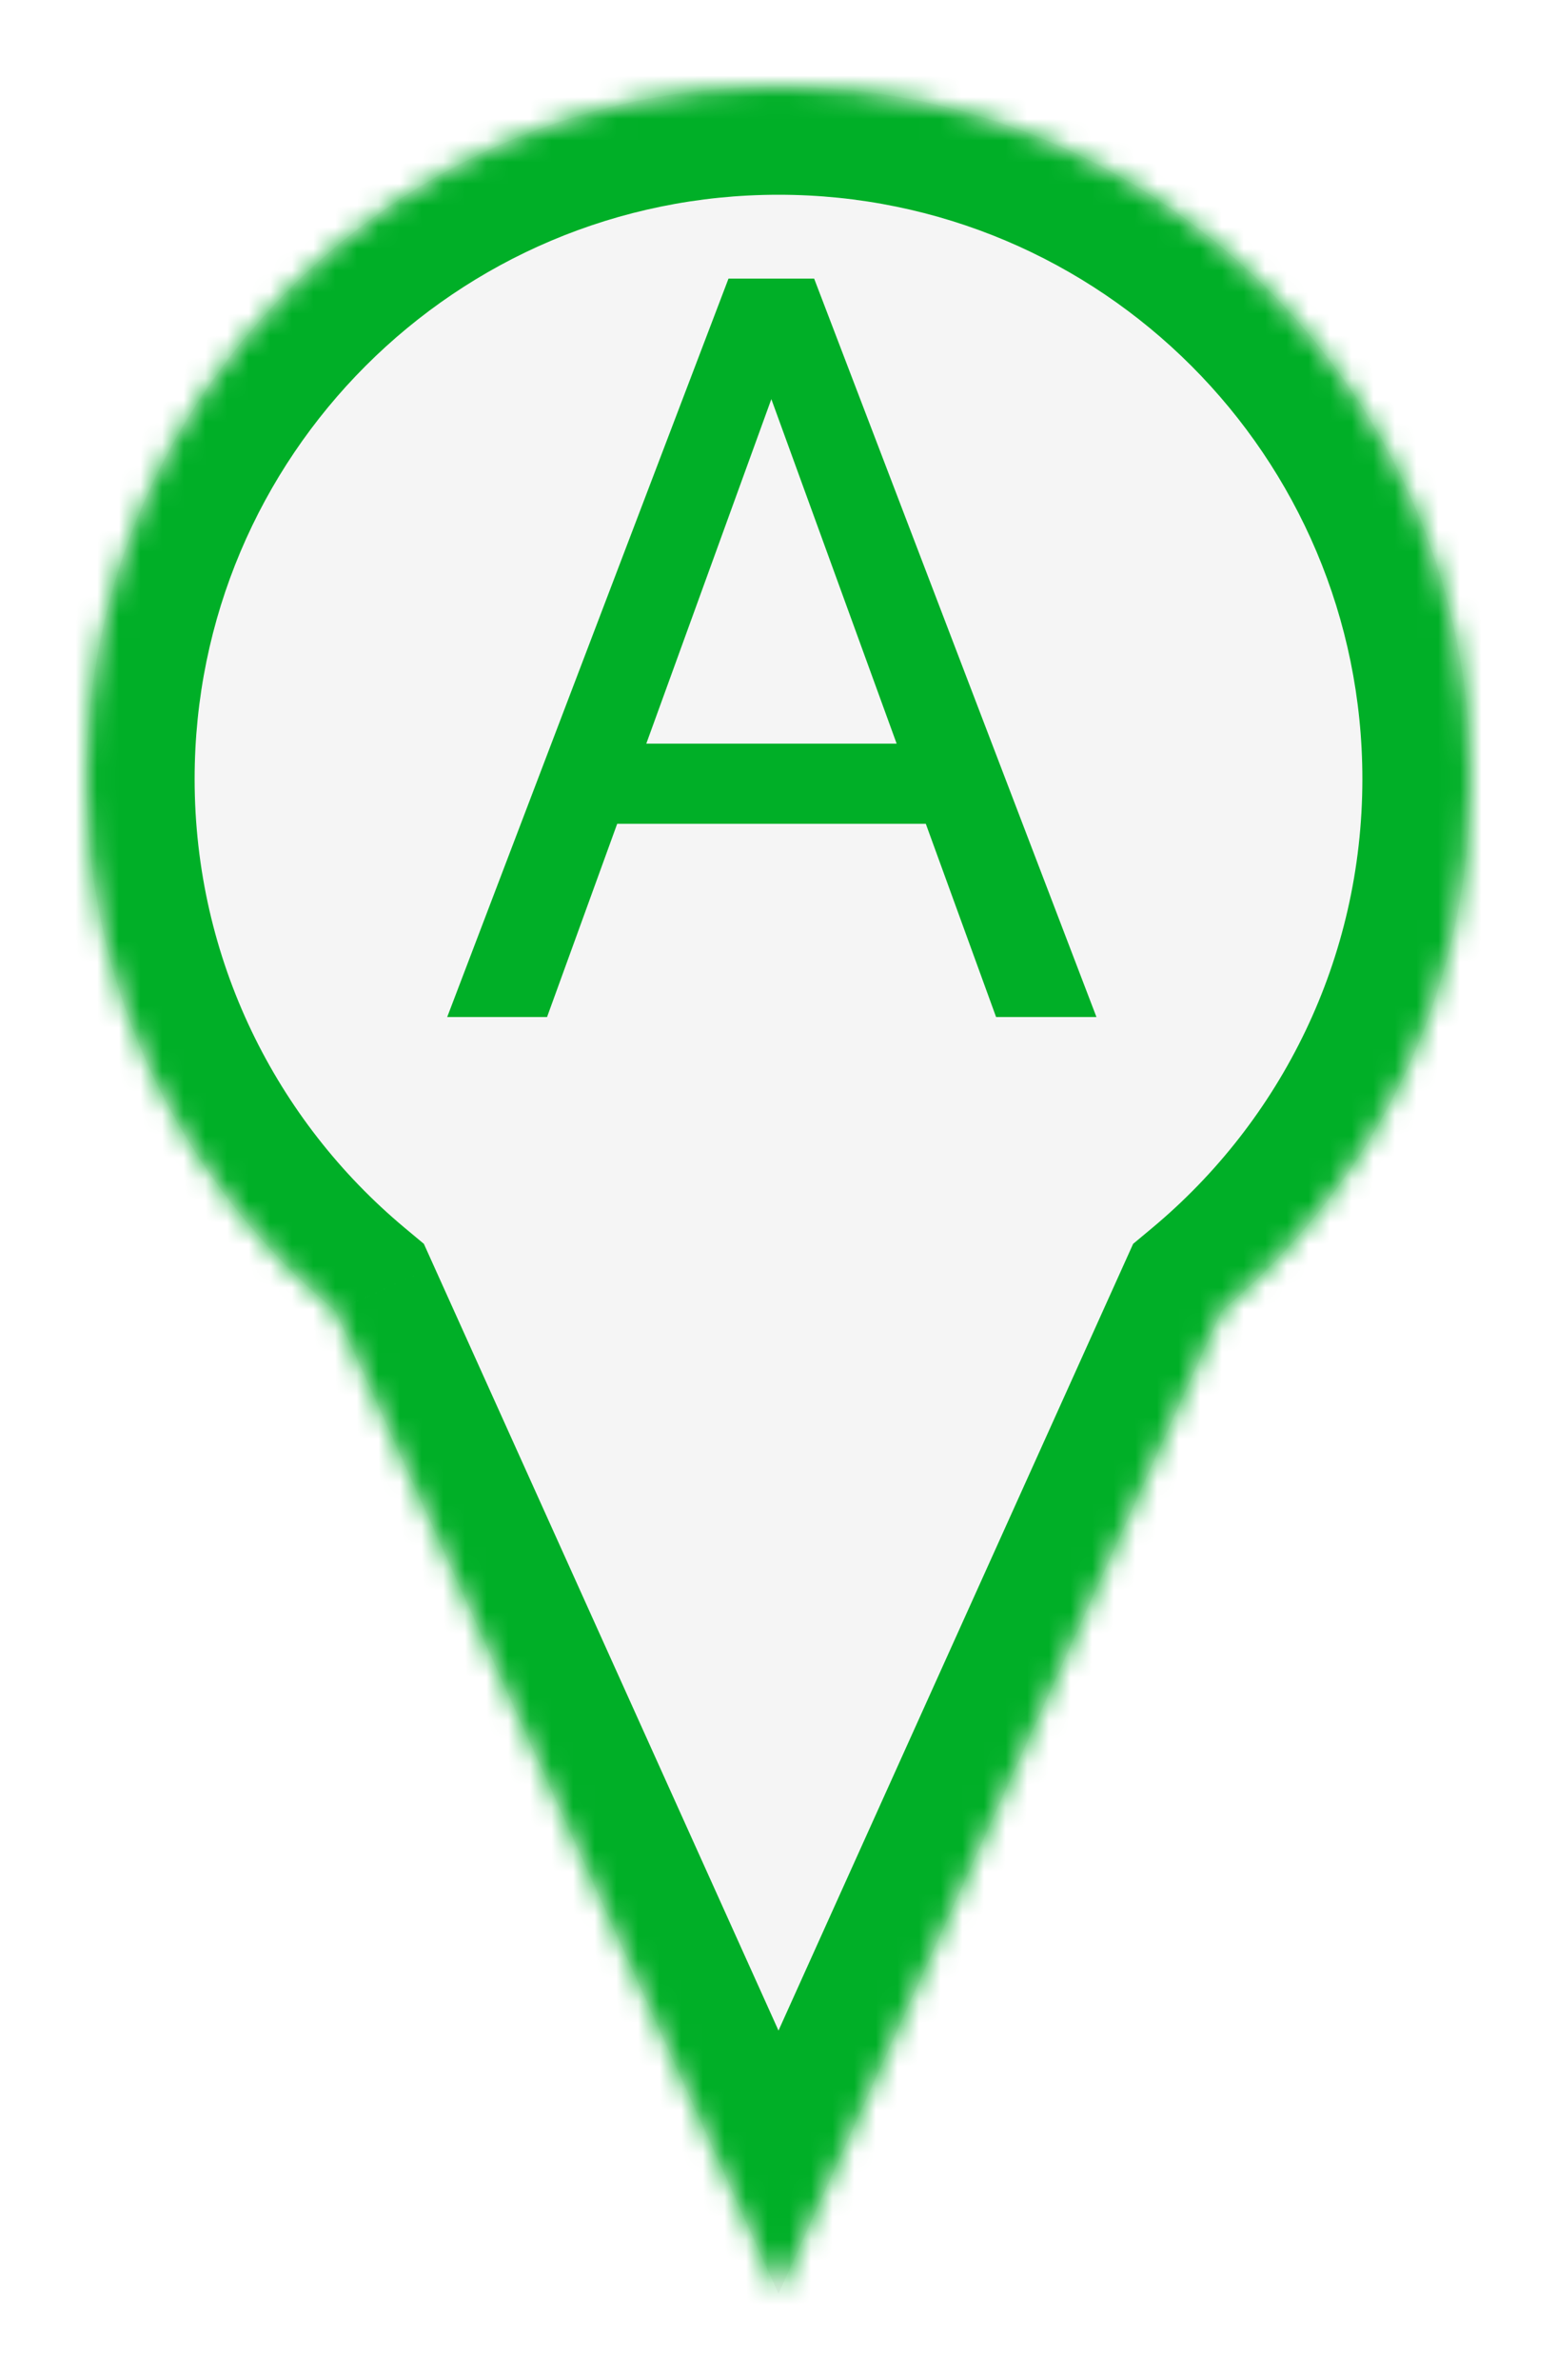 <svg width="72" height="110" viewBox="0 0 72 110" fill="none" xmlns="http://www.w3.org/2000/svg">
<g filter="url(#filter0_d_30_194)">
<mask id="path-1-inside-1_30_194" fill="white">
<path fill-rule="evenodd" clip-rule="evenodd" d="M56.484 56.585C63.522 50.715 68 41.881 68 32C68 14.327 53.673 0 36 0C18.327 0 4 14.327 4 32C4 41.881 8.478 50.715 15.515 56.585L36 102L56.484 56.585Z"/>
</mask>
<path fill-rule="evenodd" clip-rule="evenodd" d="M56.484 56.585C63.522 50.715 68 41.881 68 32C68 14.327 53.673 0 36 0C18.327 0 4 14.327 4 32C4 41.881 8.478 50.715 15.515 56.585L36 102L56.484 56.585Z" fill="#F5F5F5"/>
<path d="M56.484 56.585L53.282 52.746L52.399 53.482L51.927 54.529L56.484 56.585ZM15.515 56.585L20.073 54.529L19.601 53.482L18.718 52.746L15.515 56.585ZM36 102L31.442 104.056L36 114.161L40.558 104.056L36 102ZM63 32C63 40.335 59.229 47.785 53.282 52.746L59.687 60.425C67.815 53.646 73 43.426 73 32H63ZM36 5C50.912 5 63 17.088 63 32H73C73 11.566 56.434 -5 36 -5V5ZM9 32C9 17.088 21.088 5 36 5V-5C15.566 -5 -1 11.566 -1 32H9ZM18.718 52.746C12.771 47.785 9 40.335 9 32H-1C-1 43.426 4.185 53.646 12.313 60.425L18.718 52.746ZM40.558 99.944L20.073 54.529L10.958 58.641L31.442 104.056L40.558 99.944ZM51.927 54.529L31.442 99.944L40.558 104.056L61.042 58.641L51.927 54.529Z" fill="#00AF27" mask="url(#path-1-inside-1_30_194)"/>
</g>
<path d="M36.594 15.898L25.297 47H20.68L33.688 12.875H36.664L36.594 15.898ZM46.062 47L34.742 15.898L34.672 12.875H37.648L50.703 47H46.062ZM45.477 34.367V38.07H26.305V34.367H45.477Z" fill="#00AF27"/>
<defs>
<filter id="filter0_d_30_194" x="0" y="0" width="72" height="110" filterUnits="userSpaceOnUse" color-interpolation-filters="sRGB">
<feFlood flood-opacity="0" result="BackgroundImageFix"/>
<feColorMatrix in="SourceAlpha" type="matrix" values="0 0 0 0 0 0 0 0 0 0 0 0 0 0 0 0 0 0 127 0" result="hardAlpha"/>
<feOffset dy="4"/>
<feGaussianBlur stdDeviation="2"/>
<feComposite in2="hardAlpha" operator="out"/>
<feColorMatrix type="matrix" values="0 0 0 0 0 0 0 0 0 0 0 0 0 0 0 0 0 0 0.25 0"/>
<feBlend mode="normal" in2="BackgroundImageFix" result="effect1_dropShadow_30_194"/>
<feBlend mode="normal" in="SourceGraphic" in2="effect1_dropShadow_30_194" result="shape"/>
</filter>
</defs>
</svg>
